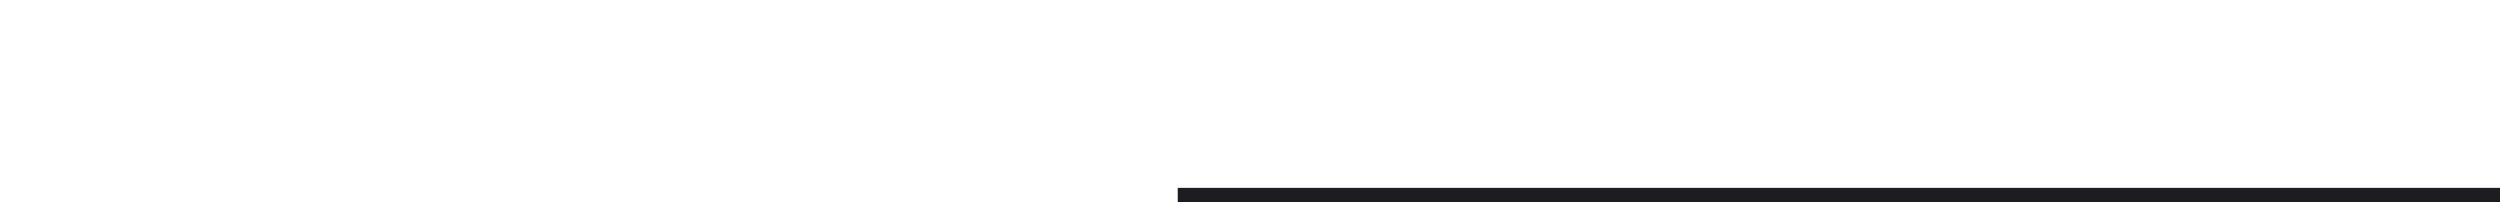 <svg width="692" height="56" viewBox="0 0 692 56" fill="none" xmlns="http://www.w3.org/2000/svg">
<g filter="url(#filter0_dddd_307_99)">
<rect width="692" height="56" transform="translate(326 8)" fill="#1C1C21"/>
<g filter="url(#filter1_f_307_99)">
<path d="M686.513 48.633C687.013 48.02 686.562 47.14 685.77 47.127C675.664 46.96 667.212 47.147 656.758 47.783C655.967 47.831 655.555 48.731 656.083 49.322C659.746 53.42 665.074 56 671.004 56C677.26 56 682.845 53.129 686.513 48.633Z" stroke="#4C4CFF" stroke-linecap="round" stroke-linejoin="round"/>
<path d="M653.643 26.058C653.252 26.738 653.827 27.529 654.606 27.436C666.173 26.048 674.698 25.634 686.788 26.37C687.575 26.418 688.104 25.587 687.668 24.931C684.083 19.548 677.958 16 671.004 16C663.576 16 657.093 20.048 653.643 26.058Z" stroke="#4C4CFF" stroke-linecap="round" stroke-linejoin="round"/>
</g>
<g filter="url(#filter2_f_307_99)">
<path d="M686.513 48.633C687.013 48.02 686.562 47.14 685.77 47.127C675.664 46.96 667.212 47.147 656.758 47.783C655.967 47.831 655.555 48.731 656.083 49.322C659.746 53.42 665.074 56 671.004 56C677.26 56 682.845 53.129 686.513 48.633Z" stroke="#4C4CFF" stroke-linecap="round" stroke-linejoin="round"/>
<path d="M653.643 26.058C653.252 26.738 653.827 27.529 654.606 27.436C666.173 26.048 674.698 25.634 686.788 26.37C687.575 26.418 688.104 25.587 687.668 24.931C684.083 19.548 677.958 16 671.004 16C663.576 16 657.093 20.048 653.643 26.058Z" stroke="#4C4CFF" stroke-linecap="round" stroke-linejoin="round"/>
</g>
<path d="M686.513 48.633C687.013 48.02 686.562 47.14 685.77 47.127C675.664 46.96 667.212 47.147 656.758 47.783C655.967 47.831 655.555 48.731 656.083 49.322C659.746 53.42 665.074 56 671.004 56C677.26 56 682.845 53.129 686.513 48.633Z" stroke="#4C4CFF" stroke-linecap="round" stroke-linejoin="round"/>
<path d="M653.643 26.058C653.252 26.738 653.827 27.529 654.606 27.436C666.173 26.048 674.698 25.634 686.788 26.37C687.575 26.418 688.104 25.587 687.668 24.931C684.083 19.548 677.958 16 671.004 16C663.576 16 657.093 20.048 653.643 26.058Z" stroke="#4C4CFF" stroke-linecap="round" stroke-linejoin="round"/>
<path d="M686.513 48.633C687.013 48.02 686.562 47.14 685.77 47.127C675.664 46.96 667.212 47.147 656.758 47.783C655.967 47.831 655.555 48.731 656.083 49.322C659.746 53.42 665.074 56 671.004 56C677.26 56 682.845 53.129 686.513 48.633Z" stroke="white" stroke-width="0.5" stroke-linecap="round" stroke-linejoin="round"/>
<path d="M653.643 26.058C653.252 26.738 653.827 27.529 654.606 27.436C666.173 26.048 674.698 25.634 686.788 26.37C687.575 26.418 688.104 25.587 687.668 24.931C684.083 19.548 677.958 16 671.004 16C663.576 16 657.093 20.048 653.643 26.058Z" stroke="white" stroke-width="0.5" stroke-linecap="round" stroke-linejoin="round"/>
<g filter="url(#filter3_f_307_99)">
<path d="M690.859 38.466C690.988 37.413 690.172 36.511 689.115 36.426C676.235 35.388 666.184 35.225 652.89 35.925C651.831 35.98 650.99 36.86 651.089 37.916C651.23 39.414 651.537 40.865 651.991 42.25C652.253 43.047 653.032 43.541 653.871 43.512C666.383 43.078 676.06 43.047 688.196 43.375C689.035 43.397 689.811 42.898 690.066 42.097C690.439 40.93 690.707 39.715 690.859 38.466Z" stroke="#E33CD5" stroke-linecap="round" stroke-linejoin="round"/>
</g>
<g filter="url(#filter4_f_307_99)">
<path d="M690.859 38.466C690.988 37.413 690.172 36.511 689.115 36.426C676.235 35.388 666.184 35.225 652.89 35.925C651.831 35.98 650.99 36.86 651.089 37.916C651.23 39.414 651.537 40.865 651.991 42.25C652.253 43.047 653.032 43.541 653.871 43.512C666.383 43.078 676.06 43.047 688.196 43.375C689.035 43.397 689.811 42.898 690.066 42.097C690.439 40.93 690.707 39.715 690.859 38.466Z" stroke="#E33CD5" stroke-linecap="round" stroke-linejoin="round"/>
</g>
<path d="M690.859 38.466C690.988 37.413 690.172 36.511 689.115 36.426C676.235 35.388 666.184 35.225 652.89 35.925C651.831 35.98 650.99 36.86 651.089 37.916C651.23 39.414 651.537 40.865 651.991 42.25C652.253 43.047 653.032 43.541 653.871 43.512C666.383 43.078 676.06 43.047 688.196 43.375C689.035 43.397 689.811 42.898 690.066 42.097C690.439 40.93 690.707 39.715 690.859 38.466Z" stroke="#E33CD5" stroke-linecap="round" stroke-linejoin="round"/>
<path d="M690.859 38.466C690.988 37.413 690.172 36.511 689.115 36.426C676.235 35.388 666.184 35.225 652.89 35.925C651.831 35.98 650.99 36.86 651.089 37.916C651.23 39.414 651.537 40.865 651.991 42.25C652.253 43.047 653.032 43.541 653.871 43.512C666.383 43.078 676.06 43.047 688.196 43.375C689.035 43.397 689.811 42.898 690.066 42.097C690.439 40.93 690.707 39.715 690.859 38.466Z" stroke="white" stroke-width="0.5" stroke-linecap="round" stroke-linejoin="round"/>
<g filter="url(#filter5_f_307_99)">
<path d="M651 31.5C653.667 29.5 656.333 29.5 659 31.5C661.667 33.5 664.333 33.5 667 31.5C669.667 29.5 672.333 29.5 675 31.5C677.667 33.5 680.333 33.5 683 31.5C685.667 29.5 688.333 29.5 691 31.5" stroke="#00CCCC" stroke-linecap="round" stroke-linejoin="round"/>
</g>
<g filter="url(#filter6_f_307_99)">
<path d="M651 31.5C653.667 29.5 656.333 29.5 659 31.5C661.667 33.5 664.333 33.5 667 31.5C669.667 29.5 672.333 29.5 675 31.5C677.667 33.5 680.333 33.5 683 31.5C685.667 29.5 688.333 29.5 691 31.5" stroke="#00CCCC" stroke-linecap="round" stroke-linejoin="round"/>
</g>
<path d="M651 31.5C653.667 29.5 656.333 29.5 659 31.5C661.667 33.5 664.333 33.5 667 31.5C669.667 29.5 672.333 29.5 675 31.5C677.667 33.5 680.333 33.5 683 31.5C685.667 29.5 688.333 29.5 691 31.5" stroke="#00CCCC" stroke-linecap="round" stroke-linejoin="round"/>
<path d="M651 31.5C653.667 29.5 656.333 29.5 659 31.5C661.667 33.5 664.333 33.5 667 31.5C669.667 29.5 672.333 29.5 675 31.5C677.667 33.5 680.333 33.5 683 31.5C685.667 29.5 688.333 29.5 691 31.5" stroke="white" stroke-width="0.5" stroke-linecap="round" stroke-linejoin="round"/>
<g filter="url(#filter7_f_307_99)">
<ellipse cx="1" cy="0.75" rx="1" ry="0.75" transform="matrix(0.885 0.465 0.465 -0.885 663 51.181)" stroke="#4C4CFF"/>
<ellipse cx="679.708" cy="22.354" rx="1.5" ry="1" transform="rotate(15 679.708 22.354)" stroke="#4C4CFF"/>
<ellipse cx="1" cy="0.75" rx="1" ry="0.75" transform="matrix(0.966 -0.259 -0.259 -0.966 676.388 51.967)" stroke="#4C4CFF"/>
<ellipse cx="669.5" cy="23" rx="1.5" ry="1" transform="rotate(180 669.5 23)" stroke="#4C4CFF"/>
<ellipse cx="673.708" cy="19.354" rx="1.5" ry="1" transform="rotate(15 673.708 19.354)" stroke="#4C4CFF"/>
<ellipse cx="1" cy="0.75" rx="1" ry="0.75" transform="matrix(1 0 0 -1 670 53.5)" stroke="#4C4CFF"/>
<ellipse cx="662.793" cy="21.583" rx="1.5" ry="1" transform="rotate(-27.688 662.793 21.583)" stroke="#4C4CFF"/>
</g>
<g filter="url(#filter8_f_307_99)">
<ellipse cx="1" cy="0.75" rx="1" ry="0.75" transform="matrix(0.885 0.465 0.465 -0.885 663 51.181)" stroke="#4C4CFF"/>
<ellipse cx="679.708" cy="22.354" rx="1.5" ry="1" transform="rotate(15 679.708 22.354)" stroke="#4C4CFF"/>
<ellipse cx="1" cy="0.75" rx="1" ry="0.75" transform="matrix(0.966 -0.259 -0.259 -0.966 676.388 51.967)" stroke="#4C4CFF"/>
<ellipse cx="669.5" cy="23" rx="1.5" ry="1" transform="rotate(180 669.5 23)" stroke="#4C4CFF"/>
<ellipse cx="673.708" cy="19.354" rx="1.5" ry="1" transform="rotate(15 673.708 19.354)" stroke="#4C4CFF"/>
<ellipse cx="1" cy="0.75" rx="1" ry="0.75" transform="matrix(1 0 0 -1 670 53.5)" stroke="#4C4CFF"/>
<ellipse cx="662.793" cy="21.583" rx="1.5" ry="1" transform="rotate(-27.688 662.793 21.583)" stroke="#4C4CFF"/>
</g>
<ellipse cx="1" cy="0.75" rx="1" ry="0.75" transform="matrix(0.885 0.465 0.465 -0.885 663 51.181)" stroke="#4C4CFF"/>
<ellipse cx="679.708" cy="22.354" rx="1.5" ry="1" transform="rotate(15 679.708 22.354)" stroke="#4C4CFF"/>
<ellipse cx="1" cy="0.75" rx="1" ry="0.75" transform="matrix(0.966 -0.259 -0.259 -0.966 676.388 51.967)" stroke="#4C4CFF"/>
<ellipse cx="669.5" cy="23" rx="1.5" ry="1" transform="rotate(180 669.5 23)" stroke="#4C4CFF"/>
<ellipse cx="673.708" cy="19.354" rx="1.5" ry="1" transform="rotate(15 673.708 19.354)" stroke="#4C4CFF"/>
<ellipse cx="1" cy="0.75" rx="1" ry="0.75" transform="matrix(1 0 0 -1 670 53.5)" stroke="#4C4CFF"/>
<ellipse cx="662.793" cy="21.583" rx="1.5" ry="1" transform="rotate(-27.688 662.793 21.583)" stroke="#4C4CFF"/>
<ellipse cx="1" cy="0.75" rx="1" ry="0.75" transform="matrix(0.885 0.465 0.465 -0.885 663 51.181)" stroke="white" stroke-width="0.5"/>
<ellipse cx="679.708" cy="22.354" rx="1.5" ry="1" transform="rotate(15 679.708 22.354)" stroke="white" stroke-width="0.5"/>
<ellipse cx="1" cy="0.75" rx="1" ry="0.75" transform="matrix(0.966 -0.259 -0.259 -0.966 676.388 51.967)" stroke="white" stroke-width="0.5"/>
<ellipse cx="669.5" cy="23" rx="1.5" ry="1" transform="rotate(180 669.5 23)" stroke="white" stroke-width="0.5"/>
<ellipse cx="673.708" cy="19.354" rx="1.5" ry="1" transform="rotate(15 673.708 19.354)" stroke="white" stroke-width="0.5"/>
<ellipse cx="1" cy="0.75" rx="1" ry="0.75" transform="matrix(1 0 0 -1 670 53.5)" stroke="white" stroke-width="0.5"/>
<ellipse cx="662.793" cy="21.583" rx="1.5" ry="1" transform="rotate(-27.688 662.793 21.583)" stroke="white" stroke-width="0.5"/>
<path d="M529.8 36.544C528.968 36.544 528.291 36.304 527.768 35.824C527.256 35.333 527 34.672 527 33.84C527 32.741 527.432 31.947 528.296 31.456C528.712 31.221 529.213 31.104 529.8 31.104H541.128V33.2H530.328C529.741 33.2 529.448 33.424 529.448 33.872C529.448 34.32 529.741 34.544 530.328 34.544L538.808 34.56C539.64 34.56 540.312 34.805 540.824 35.296C541.347 35.787 541.608 36.448 541.608 37.28C541.608 38.4 541.176 39.195 540.312 39.664C539.907 39.888 539.405 40 538.808 40H527V37.904L538.28 37.92C538.867 37.92 539.16 37.691 539.16 37.232C539.16 36.784 538.867 36.56 538.28 36.56L529.8 36.544Z" fill="white"/>
<path d="M556.425 40H548.361C547.422 40 546.745 39.787 546.329 39.36C546.062 39.083 545.886 38.768 545.801 38.416C545.737 38.181 545.705 37.819 545.705 37.328V33.2H544.105V31.104H545.705V27.552H548.377V31.104H556.425V33.2H548.377V36.672C548.377 37.163 548.489 37.499 548.713 37.68C548.894 37.829 549.198 37.904 549.625 37.904H556.425V40Z" fill="white"/>
<path d="M563.881 37.904H573.177V40H563.529C562.142 40 561.081 39.611 560.345 38.832C559.62 38.043 559.257 36.949 559.257 35.552C559.257 34.155 559.62 33.067 560.345 32.288C561.081 31.499 562.142 31.104 563.529 31.104H573.177V33.2H563.881C563.39 33.2 562.985 33.339 562.665 33.616C562.516 33.744 562.324 34.043 562.089 34.512L562.073 34.544H573.177V36.544H562.073L562.089 36.592C562.302 37.051 562.494 37.349 562.665 37.488C562.985 37.765 563.39 37.904 563.881 37.904Z" fill="white"/>
<path d="M580.4 40C578.352 40 577.035 39.168 576.448 37.504C576.224 36.864 576.112 36.192 576.112 35.488V31.072H579.024V35.216C579.024 35.909 579.238 36.453 579.664 36.848C580.006 37.168 580.496 37.328 581.136 37.328H589.504V40H580.4Z" fill="white"/>
<path d="M596.818 40C594.77 40 593.452 39.168 592.866 37.504C592.642 36.864 592.53 36.192 592.53 35.488V31.072H595.442V35.216C595.442 35.909 595.655 36.453 596.082 36.848C596.423 37.168 596.914 37.328 597.554 37.328H605.922V40H596.818Z" fill="white"/>
<path d="M609.555 33.2V31.104H620.227C621.283 31.104 622.121 31.381 622.739 31.936C623.123 32.277 623.385 32.677 623.523 33.136C623.619 33.477 623.667 33.957 623.667 34.576V40H611.747C610.873 40 610.185 39.76 609.683 39.28C609.182 38.8 608.931 38.128 608.931 37.264C608.931 36.4 609.182 35.733 609.683 35.264C610.195 34.784 610.883 34.544 611.747 34.544H620.995V34.464C620.995 33.803 620.75 33.403 620.259 33.264C620.11 33.221 619.881 33.2 619.571 33.2H609.555ZM620.995 37.904V36.544H612.451C611.886 36.544 611.603 36.773 611.603 37.232C611.603 37.68 611.886 37.904 612.451 37.904H620.995Z" fill="white"/>
<path d="M637.182 34.24C637.182 33.941 637.087 33.707 636.895 33.536C636.756 33.408 636.543 33.344 636.255 33.344L629.614 33.328V40H626.942V31.104L636.702 31.072C637.748 31.072 638.548 31.365 639.103 31.952C639.604 32.485 639.854 33.099 639.854 33.792V34.72H637.182V34.24Z" fill="white"/>
<path d="M712.232 41H701V28.552H703.672V32.104H712.232C714.045 32.104 715.299 32.776 715.992 34.12C716.333 34.781 716.504 35.592 716.504 36.552C716.504 38.483 715.843 39.795 714.52 40.488C713.869 40.829 713.107 41 712.232 41ZM711.88 34.328H703.672V38.776H711.88C712.499 38.776 712.968 38.552 713.288 38.104C713.565 37.72 713.704 37.203 713.704 36.552C713.704 35.901 713.565 35.384 713.288 35C712.968 34.552 712.499 34.328 711.88 34.328Z" fill="white"/>
<path d="M721.219 37.832C721.219 38.461 721.528 38.776 722.147 38.776H730.243V32.104H732.915V41H721.715C720.627 41 719.827 40.717 719.315 40.152C718.803 39.587 718.547 38.963 718.547 38.28V32.104H721.219V37.832Z" fill="white"/>
<path d="M745.756 35.24C745.756 34.941 745.66 34.707 745.468 34.536C745.329 34.408 745.116 34.344 744.828 34.344L738.188 34.328V41H735.516V32.104L745.276 32.072C746.321 32.072 747.121 32.365 747.676 32.952C748.177 33.485 748.428 34.099 748.428 34.792V35.72H745.756V35.24Z" fill="white"/>
<path d="M767.311 32.12V41.256C767.311 42.301 767.007 43.117 766.399 43.704C765.791 44.291 765.012 44.584 764.063 44.584L751.695 44.552V42.472L763.583 42.488C763.999 42.488 764.287 42.365 764.447 42.12C764.575 41.928 764.639 41.613 764.639 41.176V41H754.991C753.604 41 752.543 40.611 751.807 39.832C751.081 39.043 750.719 37.949 750.719 36.552C750.719 35.155 751.081 34.067 751.807 33.288C752.543 32.499 753.604 32.104 754.991 32.104L767.311 32.12ZM755.343 34.328C754.724 34.328 754.255 34.552 753.935 35C753.657 35.384 753.519 35.901 753.519 36.552C753.519 37.203 753.657 37.72 753.935 38.104C754.244 38.552 754.713 38.776 755.343 38.776L764.639 38.744V34.344L755.343 34.328Z" fill="white"/>
<path d="M774.608 38.904H783.904V41H774.256C772.87 41 771.808 40.611 771.072 39.832C770.347 39.043 769.984 37.949 769.984 36.552C769.984 35.155 770.347 34.067 771.072 33.288C771.808 32.499 772.87 32.104 774.256 32.104H783.904V34.2H774.608C774.118 34.2 773.712 34.339 773.392 34.616C773.243 34.744 773.051 35.043 772.816 35.512L772.8 35.544H783.904V37.544H772.8L772.816 37.592C773.03 38.051 773.222 38.349 773.392 38.488C773.712 38.765 774.118 38.904 774.608 38.904Z" fill="white"/>
<path d="M796.584 35.24C796.584 34.941 796.488 34.707 796.296 34.536C796.157 34.408 795.944 34.344 795.656 34.344L789.016 34.328V41H786.344V32.104L796.104 32.072C797.149 32.072 797.949 32.365 798.504 32.952C799.005 33.485 799.256 34.099 799.256 34.792V35.72H796.584V35.24Z" fill="white"/>
<path d="M804.347 37.544C803.515 37.544 802.838 37.304 802.315 36.824C801.803 36.333 801.547 35.672 801.547 34.84C801.547 33.741 801.979 32.947 802.843 32.456C803.259 32.221 803.76 32.104 804.347 32.104H815.675V34.2H804.875C804.288 34.2 803.995 34.424 803.995 34.872C803.995 35.32 804.288 35.544 804.875 35.544L813.355 35.56C814.187 35.56 814.859 35.805 815.371 36.296C815.894 36.787 816.155 37.448 816.155 38.28C816.155 39.4 815.723 40.195 814.859 40.664C814.454 40.888 813.952 41 813.355 41H801.547V38.904L812.827 38.92C813.414 38.92 813.707 38.691 813.707 38.232C813.707 37.784 813.414 37.56 812.827 37.56L804.347 37.544Z" fill="white"/>
</g>
<defs>
<filter id="filter0_dddd_307_99" x="0" y="0" width="1344" height="120" filterUnits="userSpaceOnUse" color-interpolation-filters="sRGB">
<feFlood flood-opacity="0" result="BackgroundImageFix"/>
<feColorMatrix in="SourceAlpha" type="matrix" values="0 0 0 0 0 0 0 0 0 0 0 0 0 0 0 0 0 0 127 0" result="hardAlpha"/>
<feOffset/>
<feGaussianBlur stdDeviation="0.5"/>
<feColorMatrix type="matrix" values="0 0 0 0 0 0 0 0 0 0 0 0 0 0 0 0 0 0 0.04 0"/>
<feBlend mode="normal" in2="BackgroundImageFix" result="effect1_dropShadow_307_99"/>
<feColorMatrix in="SourceAlpha" type="matrix" values="0 0 0 0 0 0 0 0 0 0 0 0 0 0 0 0 0 0 127 0" result="hardAlpha"/>
<feOffset dy="4"/>
<feGaussianBlur stdDeviation="4"/>
<feColorMatrix type="matrix" values="0 0 0 0 0 0 0 0 0 0 0 0 0 0 0 0 0 0 0.04 0"/>
<feBlend mode="normal" in2="effect1_dropShadow_307_99" result="effect2_dropShadow_307_99"/>
<feColorMatrix in="SourceAlpha" type="matrix" values="0 0 0 0 0 0 0 0 0 0 0 0 0 0 0 0 0 0 127 0" result="hardAlpha"/>
<feOffset dy="16"/>
<feGaussianBlur stdDeviation="12"/>
<feColorMatrix type="matrix" values="0 0 0 0 0 0 0 0 0 0 0 0 0 0 0 0 0 0 0.04 0"/>
<feBlend mode="normal" in2="effect2_dropShadow_307_99" result="effect3_dropShadow_307_99"/>
<feColorMatrix in="SourceAlpha" type="matrix" values="0 0 0 0 0 0 0 0 0 0 0 0 0 0 0 0 0 0 127 0" result="hardAlpha"/>
<feOffset dy="24"/>
<feGaussianBlur stdDeviation="16"/>
<feColorMatrix type="matrix" values="0 0 0 0 0 0 0 0 0 0 0 0 0 0 0 0 0 0 0.04 0"/>
<feBlend mode="normal" in2="effect3_dropShadow_307_99" result="effect4_dropShadow_307_99"/>
<feBlend mode="normal" in="SourceGraphic" in2="effect4_dropShadow_307_99" result="shape"/>
</filter>
<filter id="filter1_f_307_99" x="649.012" y="11.5" width="43.318" height="49" filterUnits="userSpaceOnUse" color-interpolation-filters="sRGB">
<feFlood flood-opacity="0" result="BackgroundImageFix"/>
<feBlend mode="normal" in="SourceGraphic" in2="BackgroundImageFix" result="shape"/>
<feGaussianBlur stdDeviation="2" result="effect1_foregroundBlur_307_99"/>
</filter>
<filter id="filter2_f_307_99" x="649.012" y="11.5" width="43.318" height="49" filterUnits="userSpaceOnUse" color-interpolation-filters="sRGB">
<feFlood flood-opacity="0" result="BackgroundImageFix"/>
<feBlend mode="normal" in="SourceGraphic" in2="BackgroundImageFix" result="shape"/>
<feGaussianBlur stdDeviation="2" result="effect1_foregroundBlur_307_99"/>
</filter>
<filter id="filter3_f_307_99" x="646.581" y="31" width="48.792" height="17.013" filterUnits="userSpaceOnUse" color-interpolation-filters="sRGB">
<feFlood flood-opacity="0" result="BackgroundImageFix"/>
<feBlend mode="normal" in="SourceGraphic" in2="BackgroundImageFix" result="shape"/>
<feGaussianBlur stdDeviation="2" result="effect1_foregroundBlur_307_99"/>
</filter>
<filter id="filter4_f_307_99" x="646.581" y="31" width="48.792" height="17.013" filterUnits="userSpaceOnUse" color-interpolation-filters="sRGB">
<feFlood flood-opacity="0" result="BackgroundImageFix"/>
<feBlend mode="normal" in="SourceGraphic" in2="BackgroundImageFix" result="shape"/>
<feGaussianBlur stdDeviation="2" result="effect1_foregroundBlur_307_99"/>
</filter>
<filter id="filter5_f_307_99" x="646.5" y="25.5" width="49" height="12" filterUnits="userSpaceOnUse" color-interpolation-filters="sRGB">
<feFlood flood-opacity="0" result="BackgroundImageFix"/>
<feBlend mode="normal" in="SourceGraphic" in2="BackgroundImageFix" result="shape"/>
<feGaussianBlur stdDeviation="2" result="effect1_foregroundBlur_307_99"/>
</filter>
<filter id="filter6_f_307_99" x="646.5" y="25.5" width="49" height="12" filterUnits="userSpaceOnUse" color-interpolation-filters="sRGB">
<feFlood flood-opacity="0" result="BackgroundImageFix"/>
<feBlend mode="normal" in="SourceGraphic" in2="BackgroundImageFix" result="shape"/>
<feGaussianBlur stdDeviation="2" result="effect1_foregroundBlur_307_99"/>
</filter>
<filter id="filter7_f_307_99" x="656.885" y="13.813" width="28.795" height="44.187" filterUnits="userSpaceOnUse" color-interpolation-filters="sRGB">
<feFlood flood-opacity="0" result="BackgroundImageFix"/>
<feBlend mode="normal" in="SourceGraphic" in2="BackgroundImageFix" result="shape"/>
<feGaussianBlur stdDeviation="2" result="effect1_foregroundBlur_307_99"/>
</filter>
<filter id="filter8_f_307_99" x="656.885" y="13.813" width="28.795" height="44.187" filterUnits="userSpaceOnUse" color-interpolation-filters="sRGB">
<feFlood flood-opacity="0" result="BackgroundImageFix"/>
<feBlend mode="normal" in="SourceGraphic" in2="BackgroundImageFix" result="shape"/>
<feGaussianBlur stdDeviation="2" result="effect1_foregroundBlur_307_99"/>
</filter>
</defs>
</svg>
